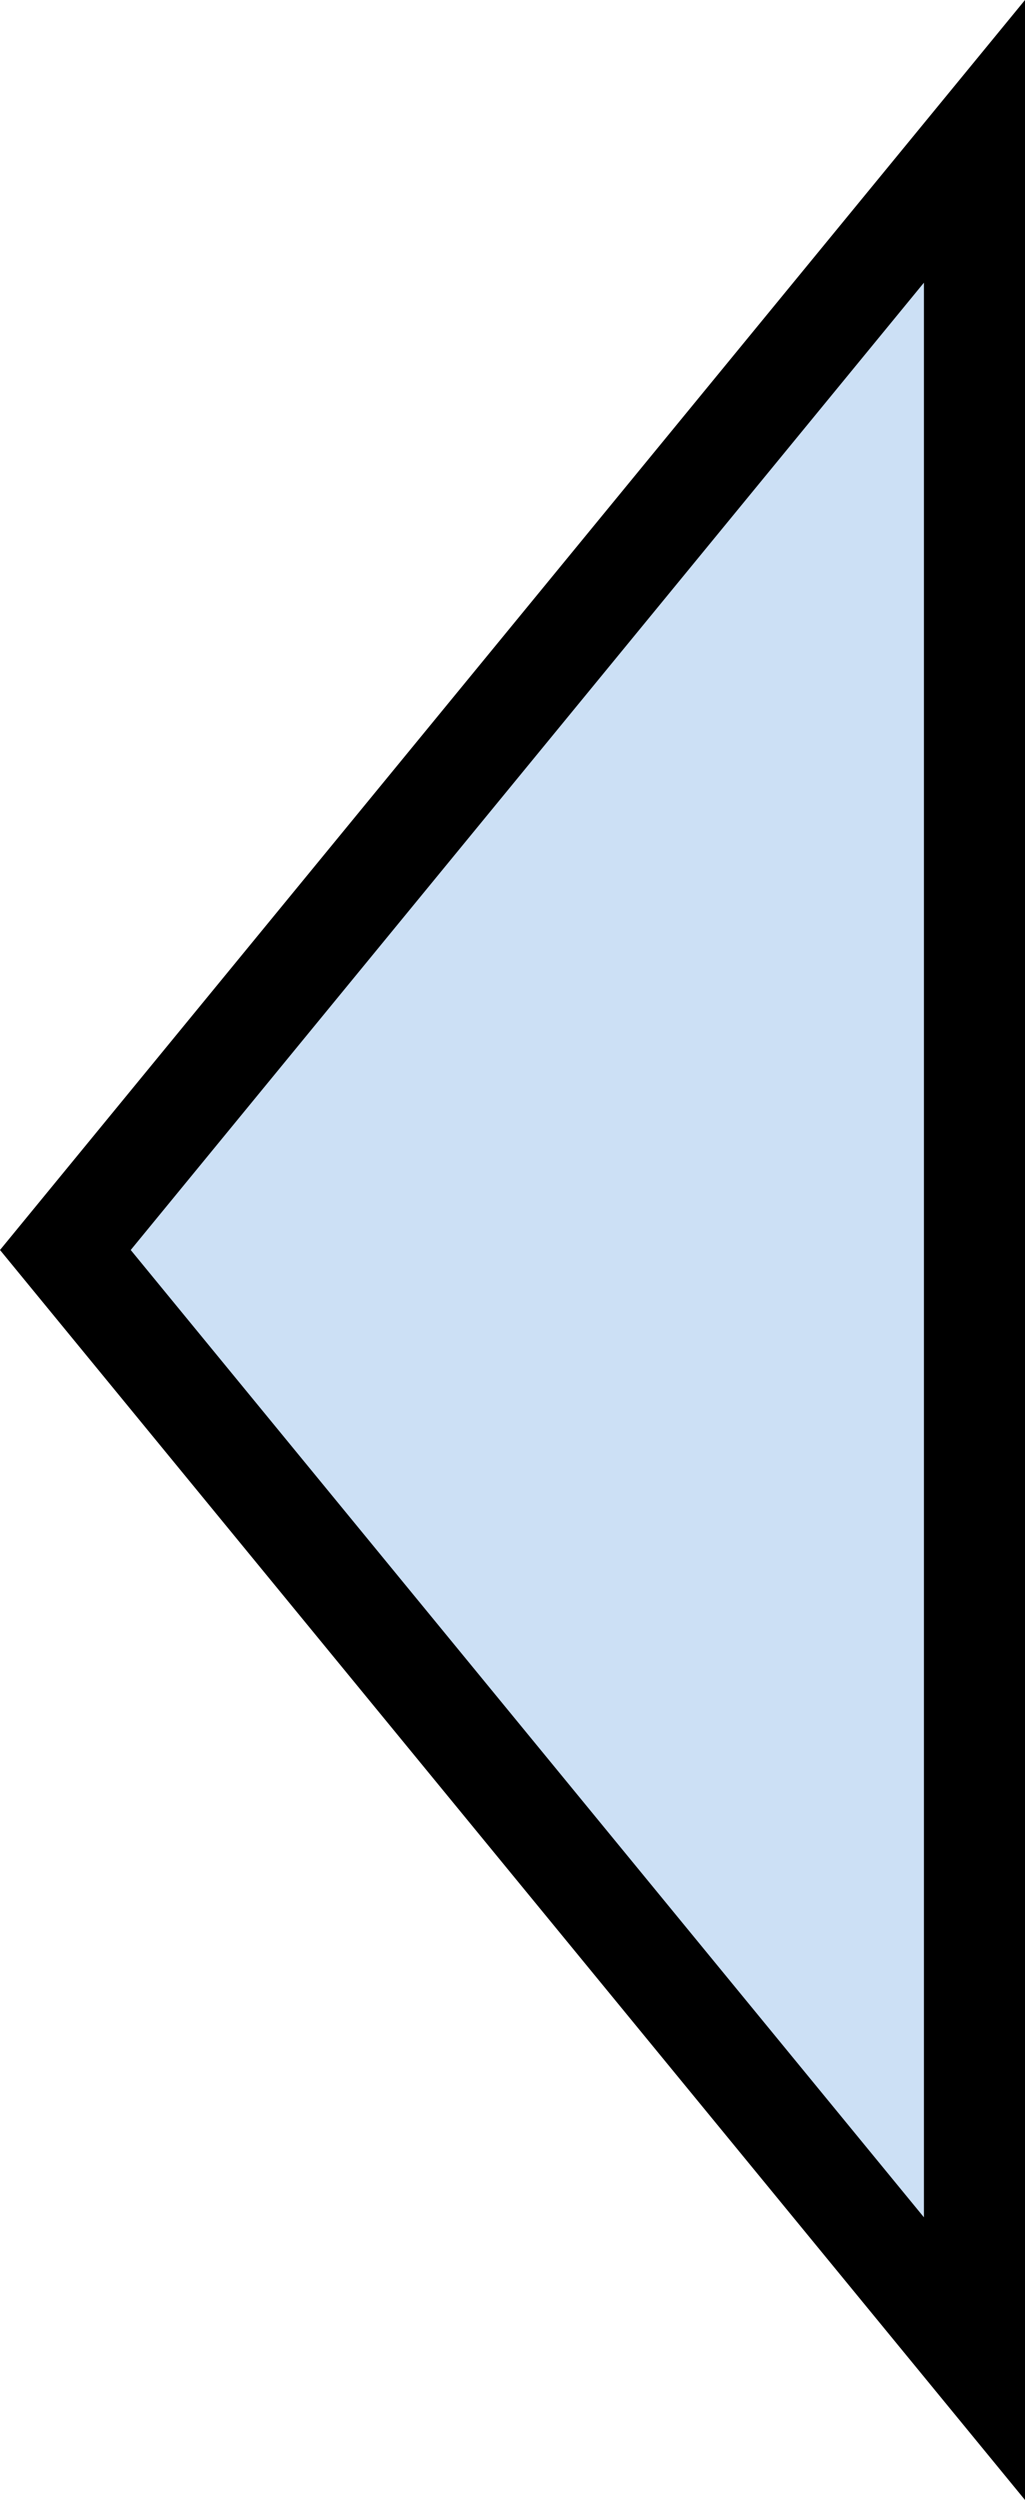 <?xml version="1.0" encoding="UTF-8" standalone="no"?>
<!-- Created with Inkscape (http://www.inkscape.org/) -->

<svg
   xmlns:dc="http://purl.org/dc/elements/1.1/"
   xmlns:cc="http://creativecommons.org/ns#"
   xmlns:rdf="http://www.w3.org/1999/02/22-rdf-syntax-ns#"
   xmlns:svg="http://www.w3.org/2000/svg"
   xmlns="http://www.w3.org/2000/svg"
   xmlns:sodipodi="http://sodipodi.sourceforge.net/DTD/sodipodi-0.dtd"
   xmlns:inkscape="http://www.inkscape.org/namespaces/inkscape"
   width="21.467mm"
   height="52.345mm"
   viewBox="0 0 76.064 185.473"
   id="svg2"
   version="1.1"
   inkscape:version="0.91 r13725"
   sodipodi:docname="button_left.svg"
   inkscape:export-filename="C:\Users\david_000\Desktop\Files\number-nibbler\assets\image\button_left.png"
   inkscape:export-xdpi="33.162201"
   inkscape:export-ydpi="33.162201">
  <defs
     id="defs4" />
  <sodipodi:namedview
     id="base"
     pagecolor="#ffffff"
     bordercolor="#666666"
     borderopacity="1.0"
     inkscape:pageopacity="0.0"
     inkscape:pageshadow="2"
     inkscape:zoom="1.979899"
     inkscape:cx="139.26646"
     inkscape:cy="48.101723"
     inkscape:document-units="px"
     inkscape:current-layer="layer1"
     showgrid="false"
     inkscape:window-width="944"
     inkscape:window-height="1001"
     inkscape:window-x="960"
     inkscape:window-y="0"
     inkscape:window-maximized="0"
     fit-margin-top="0"
     fit-margin-left="0"
     fit-margin-right="0"
     fit-margin-bottom="0" />
  <g
     inkscape:label="Layer 1"
     inkscape:groupmode="layer"
     id="layer1"
     transform="translate(-329.834,-250.697)">
    <path
       style="fill:#cce0f5;fill-opacity:1;stroke:#000000;stroke-width:7.5;stroke-miterlimit:4;stroke-dasharray:none;stroke-opacity:1"
       inkscape:transform-center-x="23.743953"
       d="m 334.684,343.434 67.464,82.251 0,-164.503 z"
       id="path3336"
       inkscape:connector-curvature="0"
       sodipodi:nodetypes="cccc" />
  </g>
</svg>
